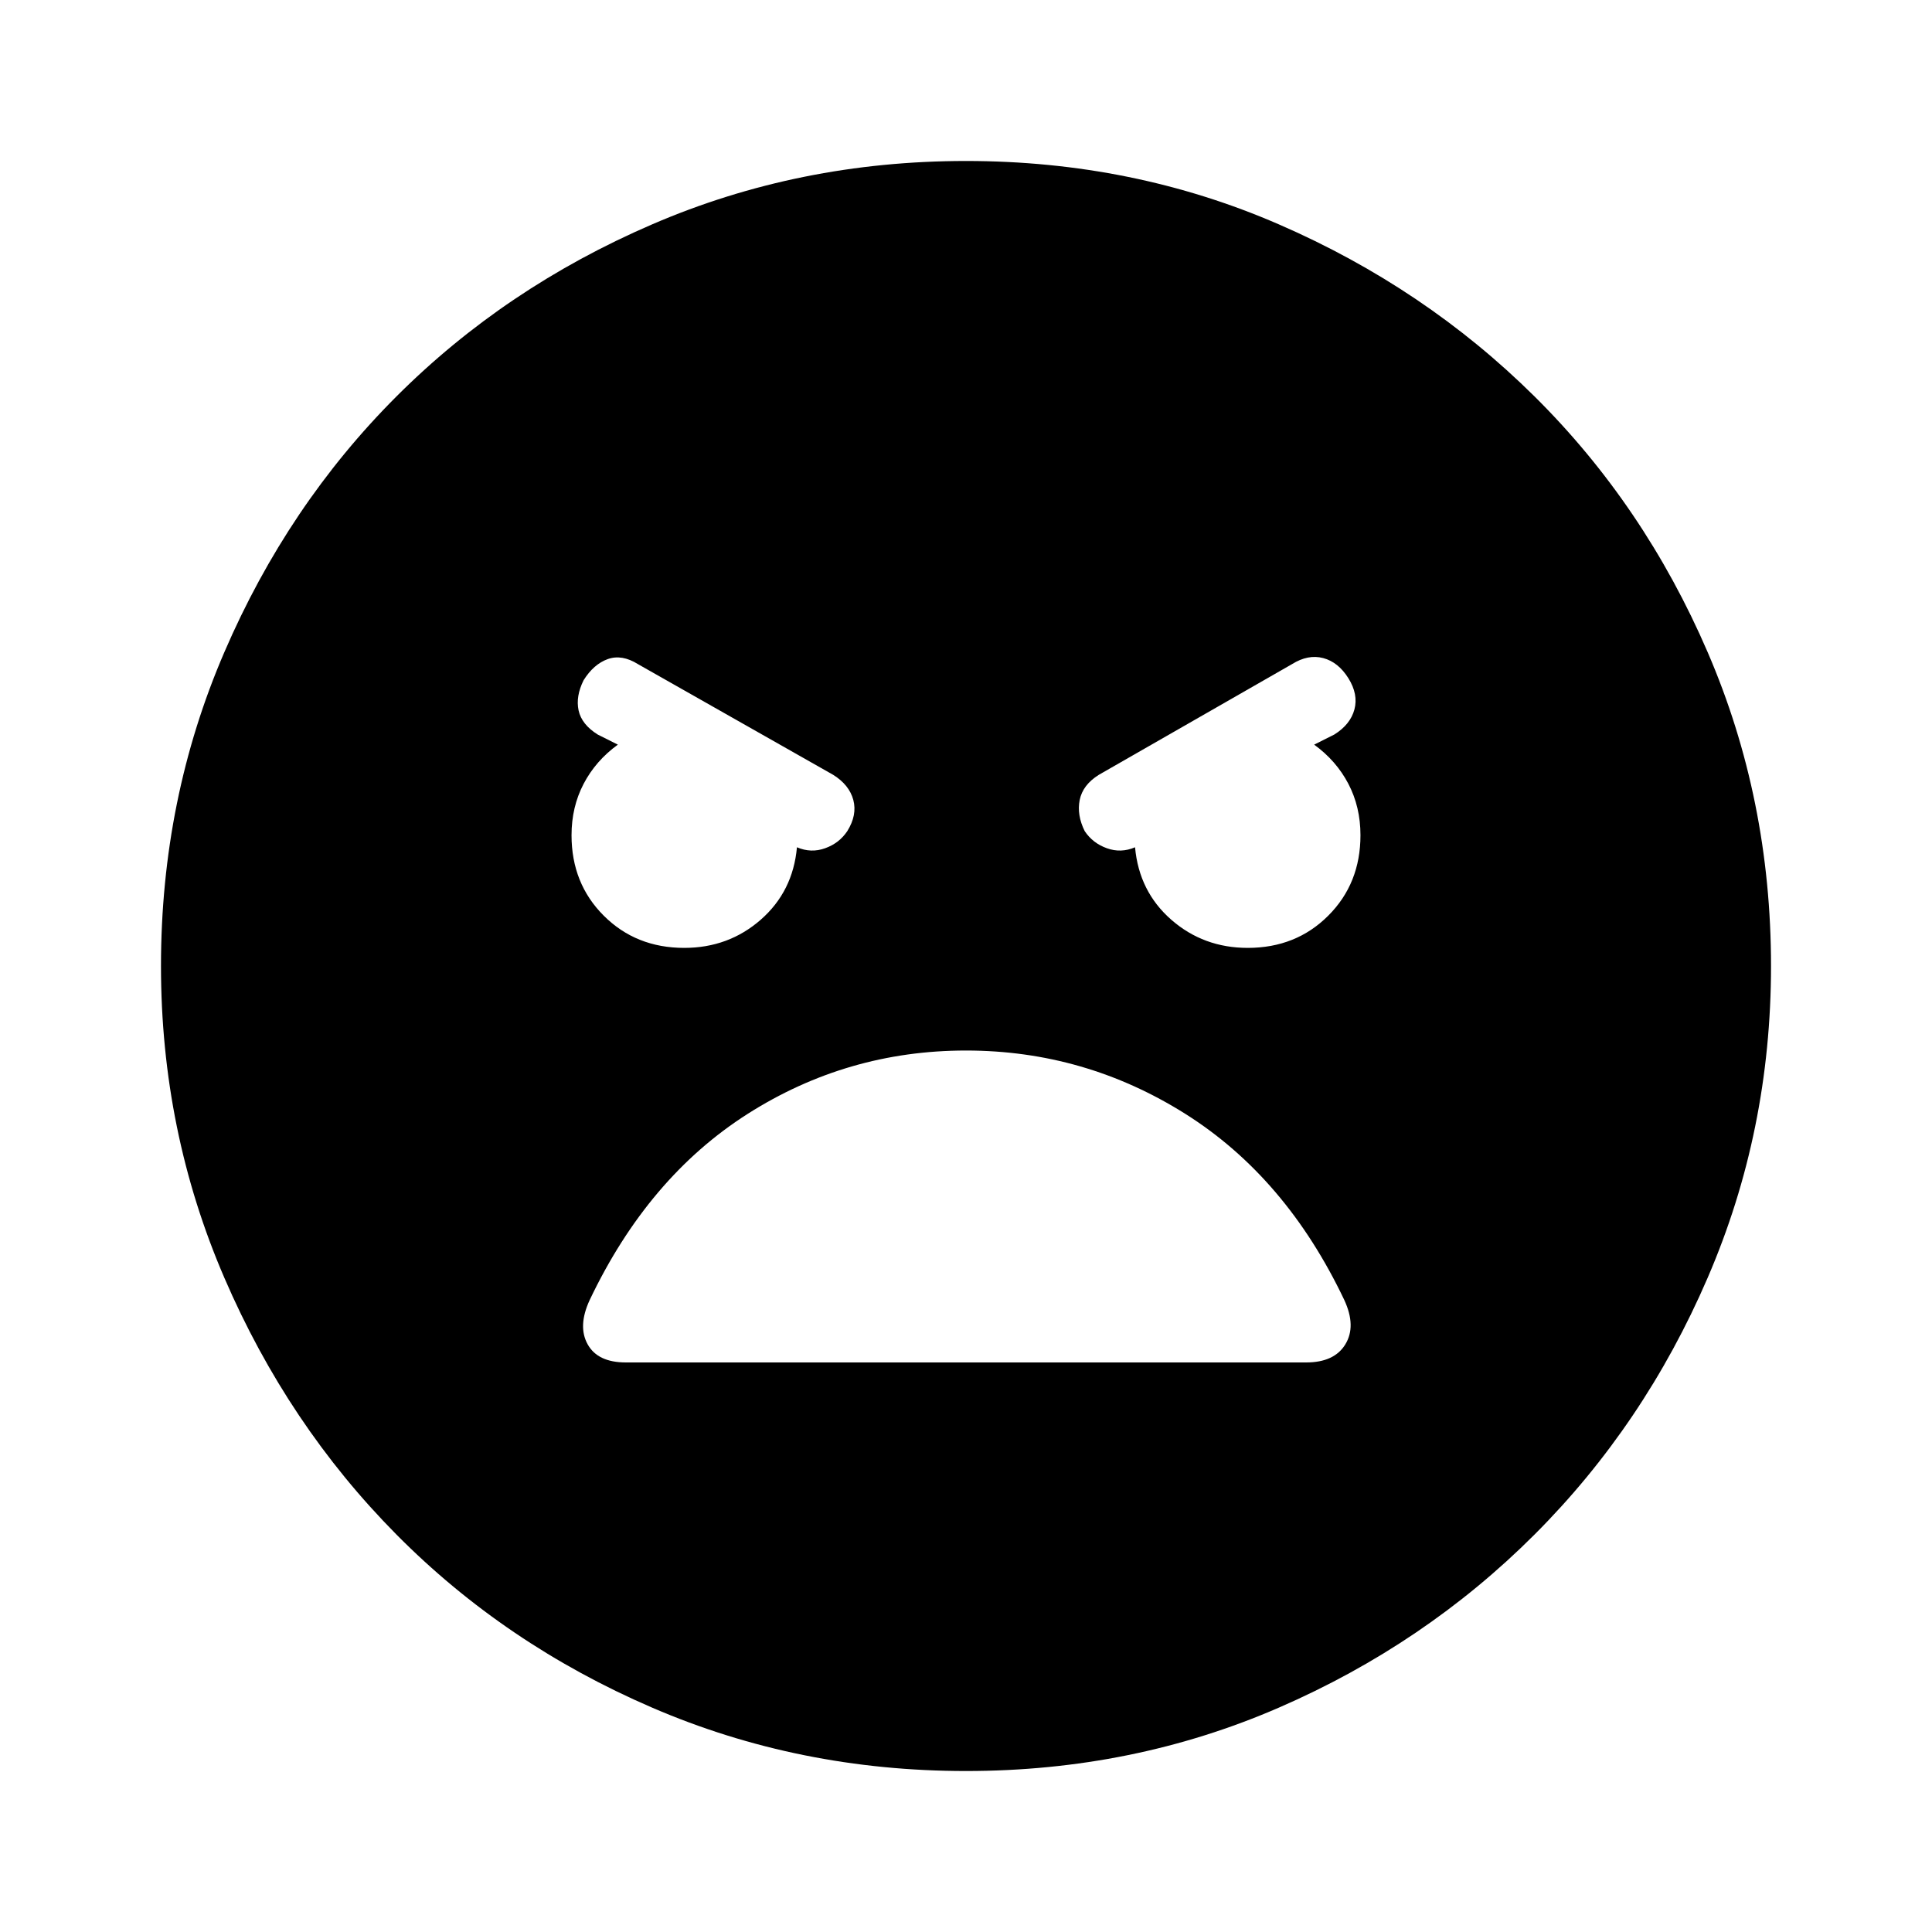 <svg xmlns="http://www.w3.org/2000/svg" height="40" width="40"><path d="M20 36.667Q16.542 36.667 13.5 35.354Q10.458 34.042 8.208 31.771Q5.958 29.5 4.646 26.458Q3.333 23.417 3.333 20Q3.333 16.542 4.646 13.5Q5.958 10.458 8.208 8.208Q10.458 5.958 13.5 4.646Q16.542 3.333 20 3.333Q23.458 3.333 26.479 4.646Q29.5 5.958 31.771 8.208Q34.042 10.458 35.354 13.5Q36.667 16.542 36.667 20Q36.667 23.417 35.354 26.458Q34.042 29.5 31.771 31.771Q29.5 34.042 26.479 35.354Q23.458 36.667 20 36.667ZM14.167 19.625Q15.083 19.625 15.75 19.042Q16.417 18.458 16.5 17.542Q16.792 17.667 17.083 17.562Q17.375 17.458 17.542 17.208Q17.75 16.875 17.667 16.562Q17.583 16.25 17.25 16.042L13.208 13.75Q12.875 13.542 12.583 13.646Q12.292 13.75 12.083 14.083Q11.917 14.417 11.979 14.708Q12.042 15 12.375 15.208L12.792 15.417Q12.333 15.75 12.083 16.229Q11.833 16.708 11.833 17.292Q11.833 18.292 12.5 18.958Q13.167 19.625 14.167 19.625ZM25.833 19.625Q26.833 19.625 27.5 18.958Q28.167 18.292 28.167 17.292Q28.167 16.708 27.917 16.229Q27.667 15.75 27.208 15.417L27.625 15.208Q27.958 15 28.042 14.688Q28.125 14.375 27.917 14.042Q27.708 13.708 27.396 13.625Q27.083 13.542 26.75 13.75L22.75 16.042Q22.417 16.25 22.354 16.562Q22.292 16.875 22.458 17.208Q22.625 17.458 22.917 17.562Q23.208 17.667 23.5 17.542Q23.583 18.458 24.25 19.042Q24.917 19.625 25.833 19.625ZM12.958 28.208H27.042Q27.625 28.208 27.854 27.833Q28.083 27.458 27.833 26.917Q26.625 24.375 24.542 23.062Q22.458 21.75 20 21.75Q17.542 21.75 15.479 23.062Q13.417 24.375 12.208 26.917Q11.958 27.458 12.167 27.833Q12.375 28.208 12.958 28.208Z"/></svg>